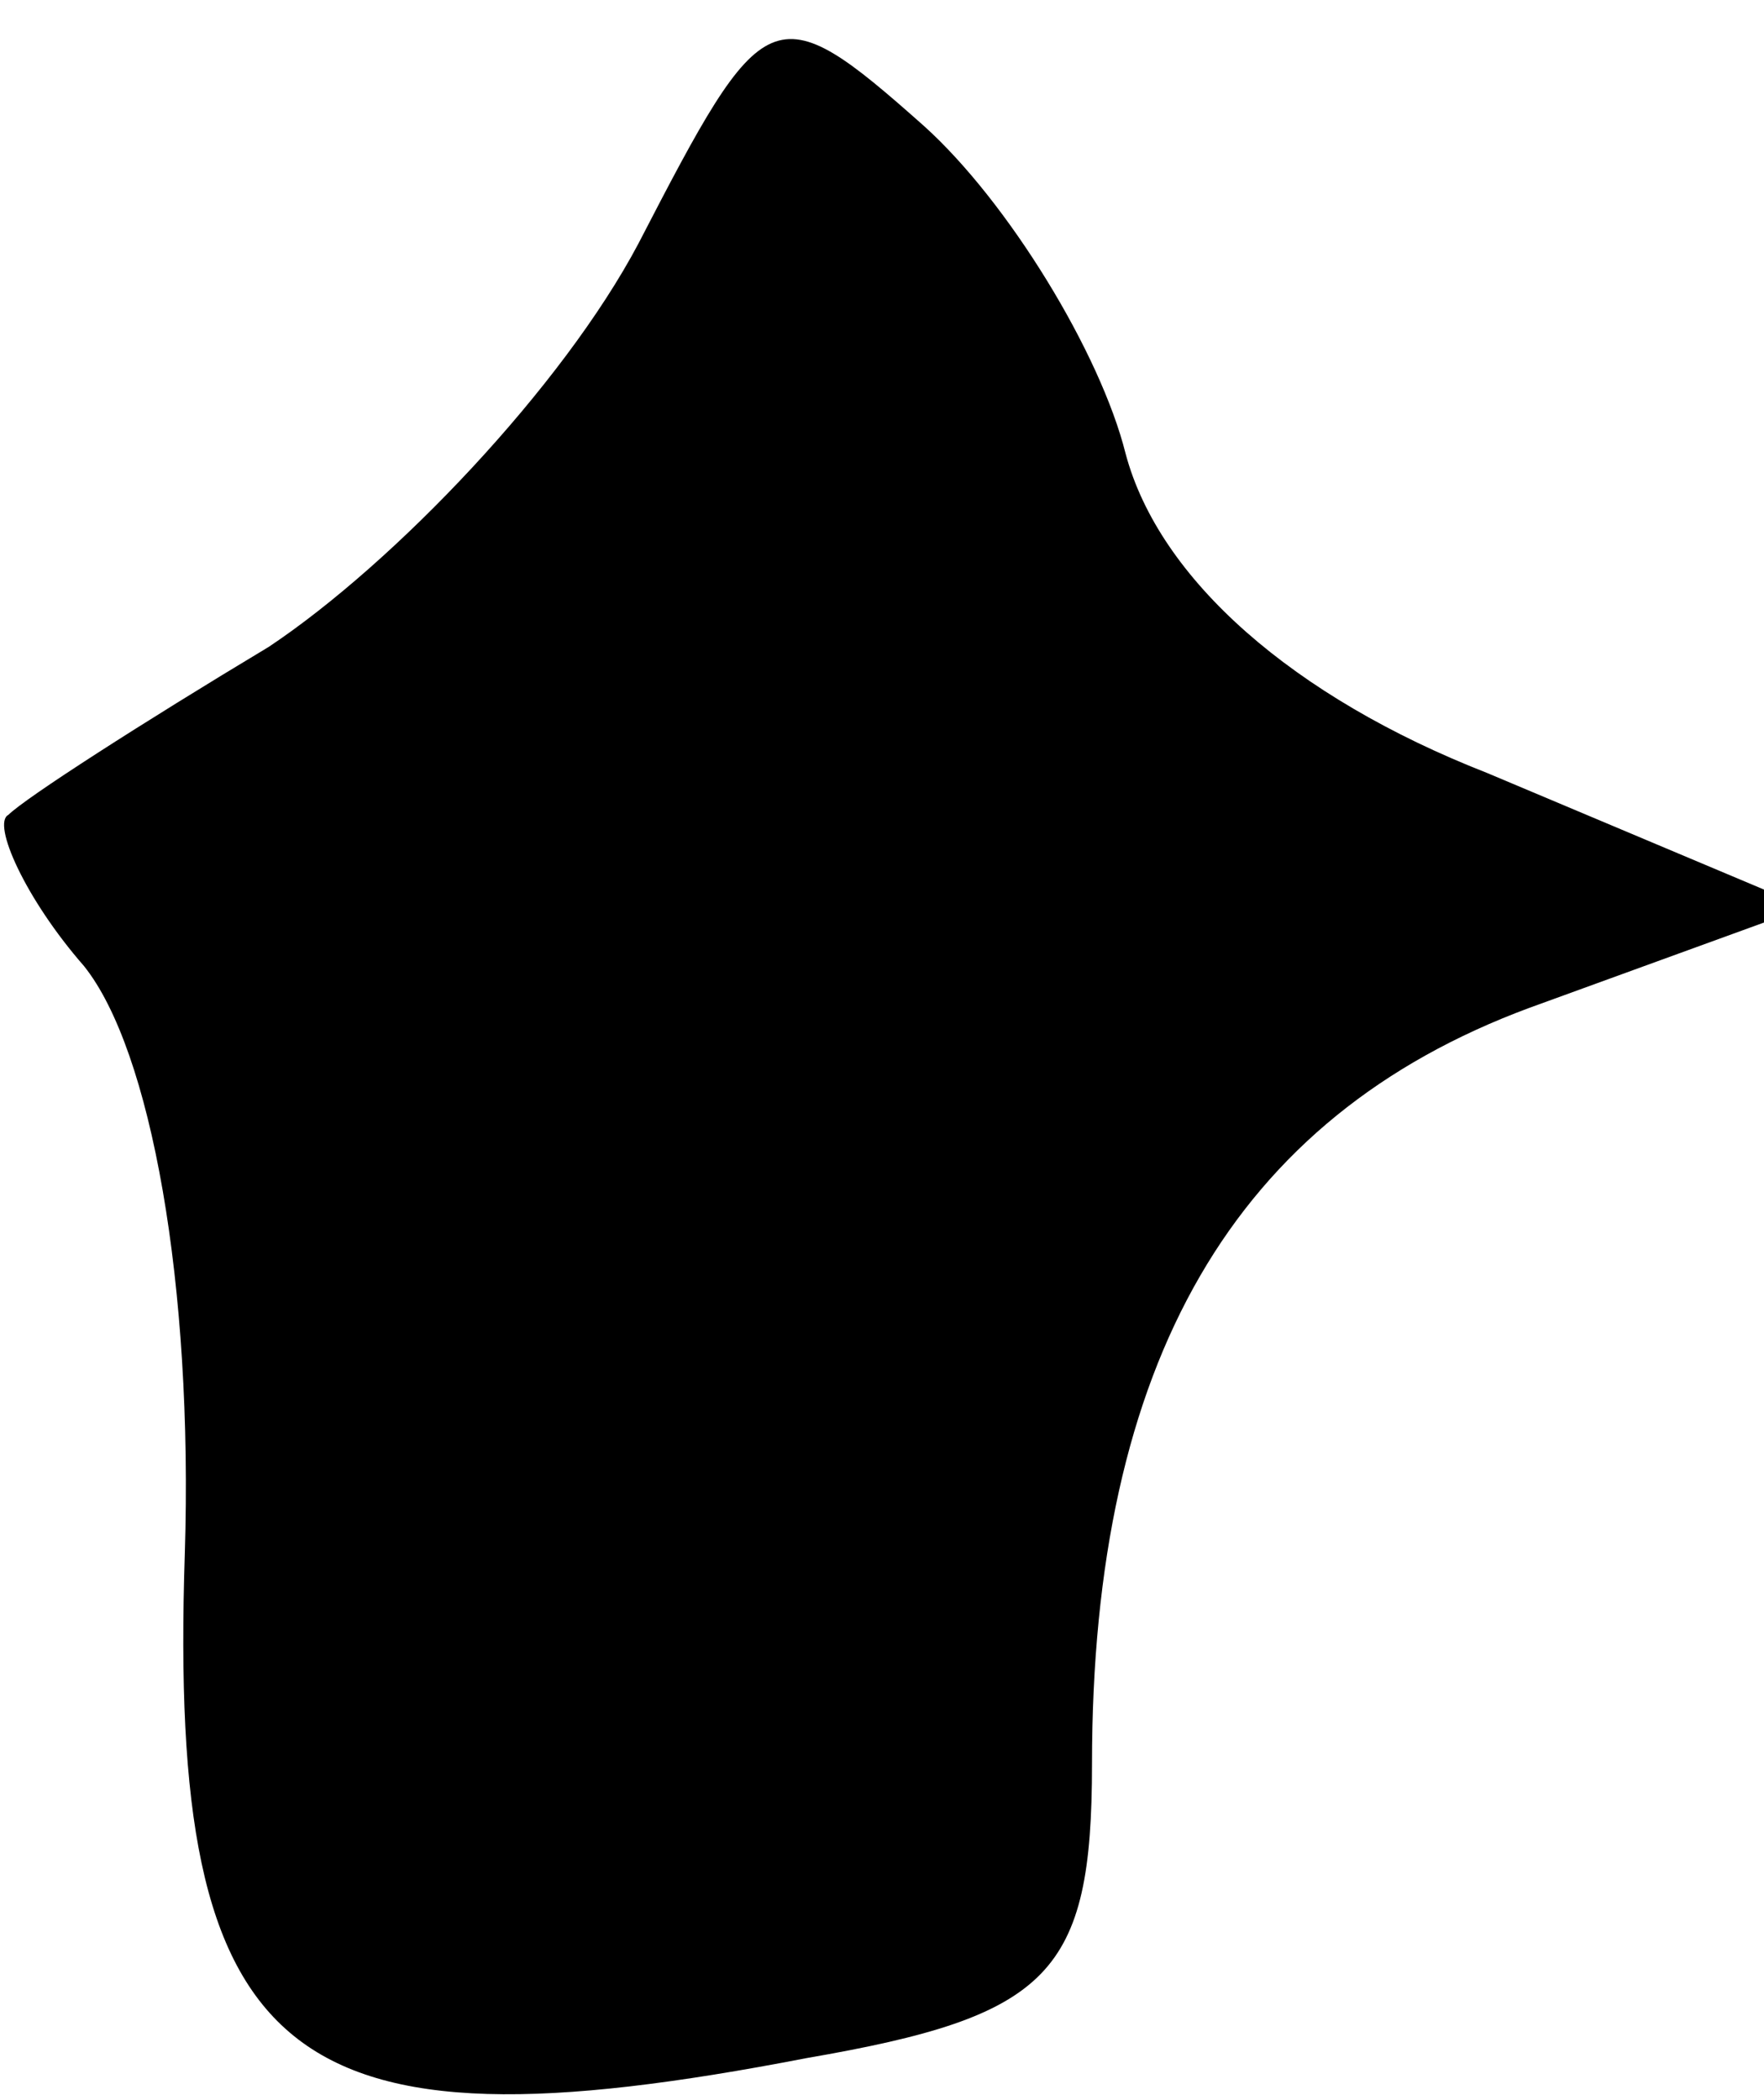 <?xml version="1.0" standalone="no"?>
<!DOCTYPE svg PUBLIC "-//W3C//DTD SVG 20010904//EN"
 "http://www.w3.org/TR/2001/REC-SVG-20010904/DTD/svg10.dtd">
<svg version="1.0" xmlns="http://www.w3.org/2000/svg"
 width="21pt" height="25pt" viewBox="0 0 21 25"
 preserveAspectRatio="xMidYMid meet">
<g transform="translate(0,25) scale(0.1,-0.1)"
fill="#000000" stroke="none">
<path fill="#000000" stroke="none" d="M76 221 c-9 -17 -29 -38 -44 -48 -15
-9 -29 -18 -31 -20 -2 -1 2 -10 9 -18 8 -10 13 -38 12 -70 -2 -61 12 -72 74
-60 29 5 34 10 34 35 0 48 17 77 52 90 l33 12 -38 16 c-23 9 -39 23 -43 38 -3
12 -14 30 -24 39 -18 16 -19 15 -34 -14z"/>
</g>
</svg>

